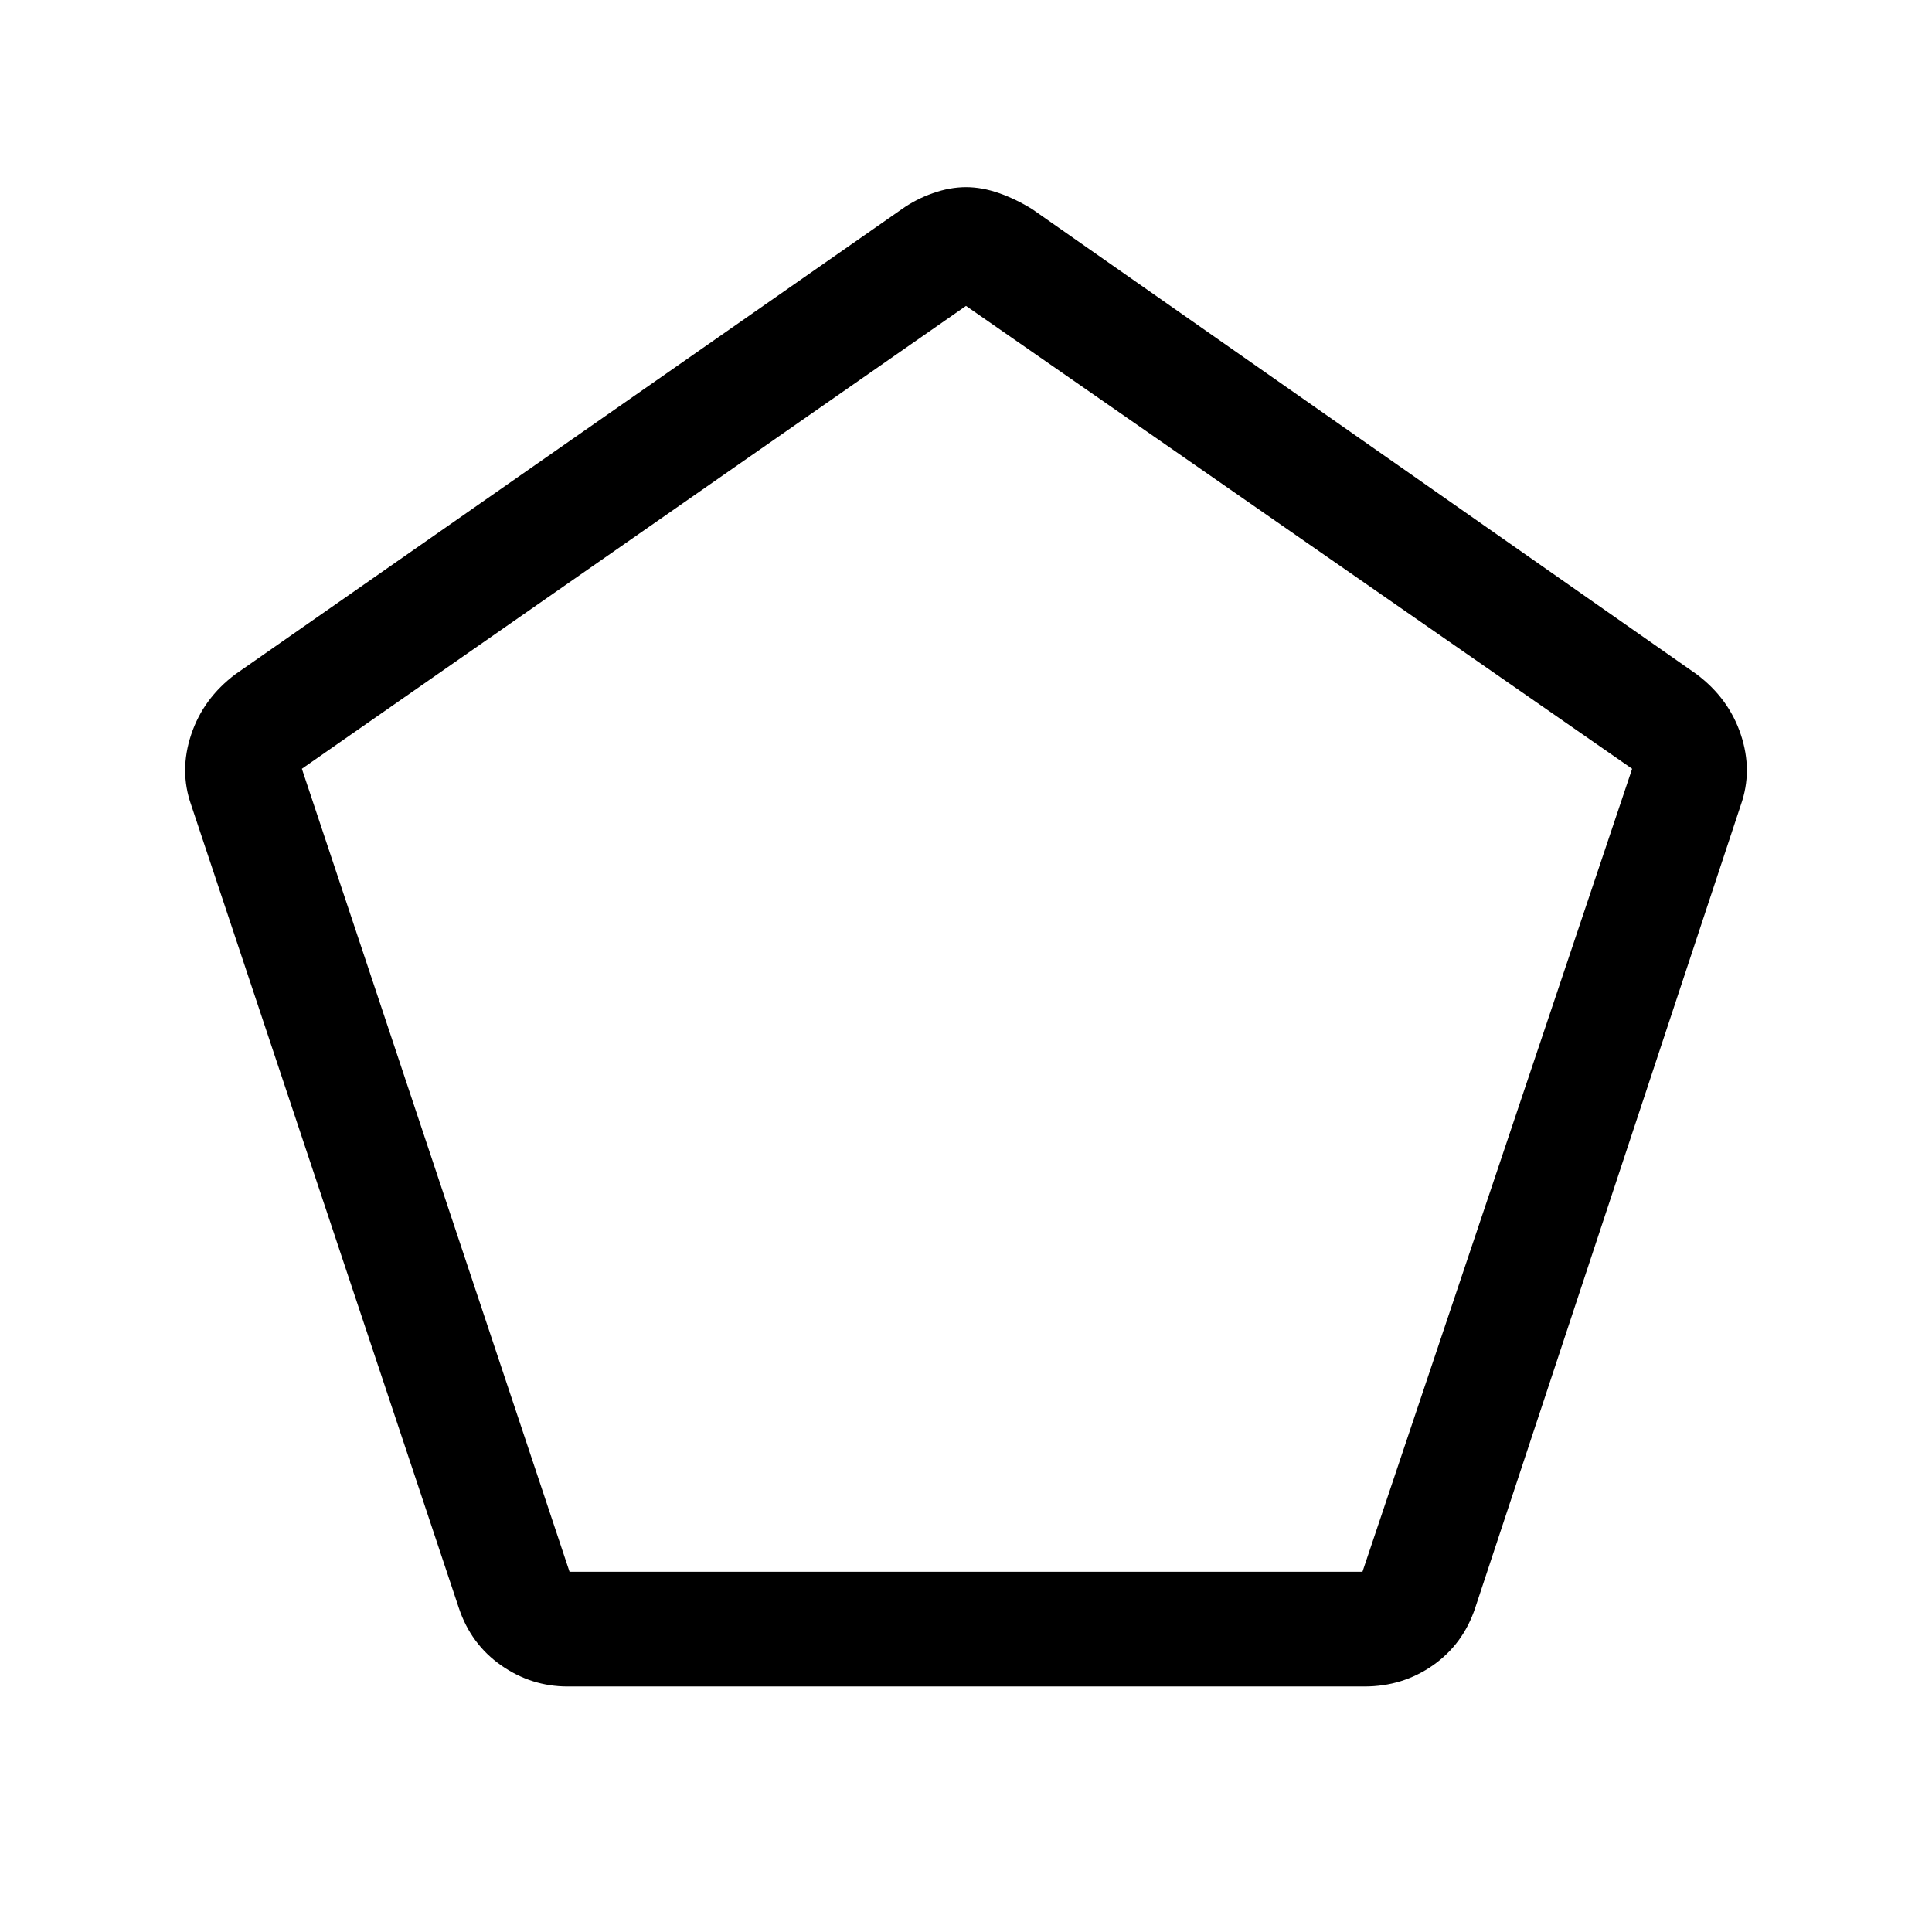 <svg xmlns="http://www.w3.org/2000/svg" height="48" width="48"><path d="M14.15 39.05h19.7l6.7-19.95L24 7.6 7.5 19.1Zm-.05 2.85q-.9 0-1.65-.525-.75-.525-1.05-1.425L4.75 20q-.3-.85 0-1.75t1.1-1.5L22.4 5.2q.35-.25.775-.4.425-.15.825-.15.4 0 .825.15.425.15.825.4l16.5 11.55q.8.6 1.1 1.5.3.9 0 1.75l-6.6 19.95q-.3.9-1.05 1.425t-1.7.525ZM24 23.3Z"/></svg>